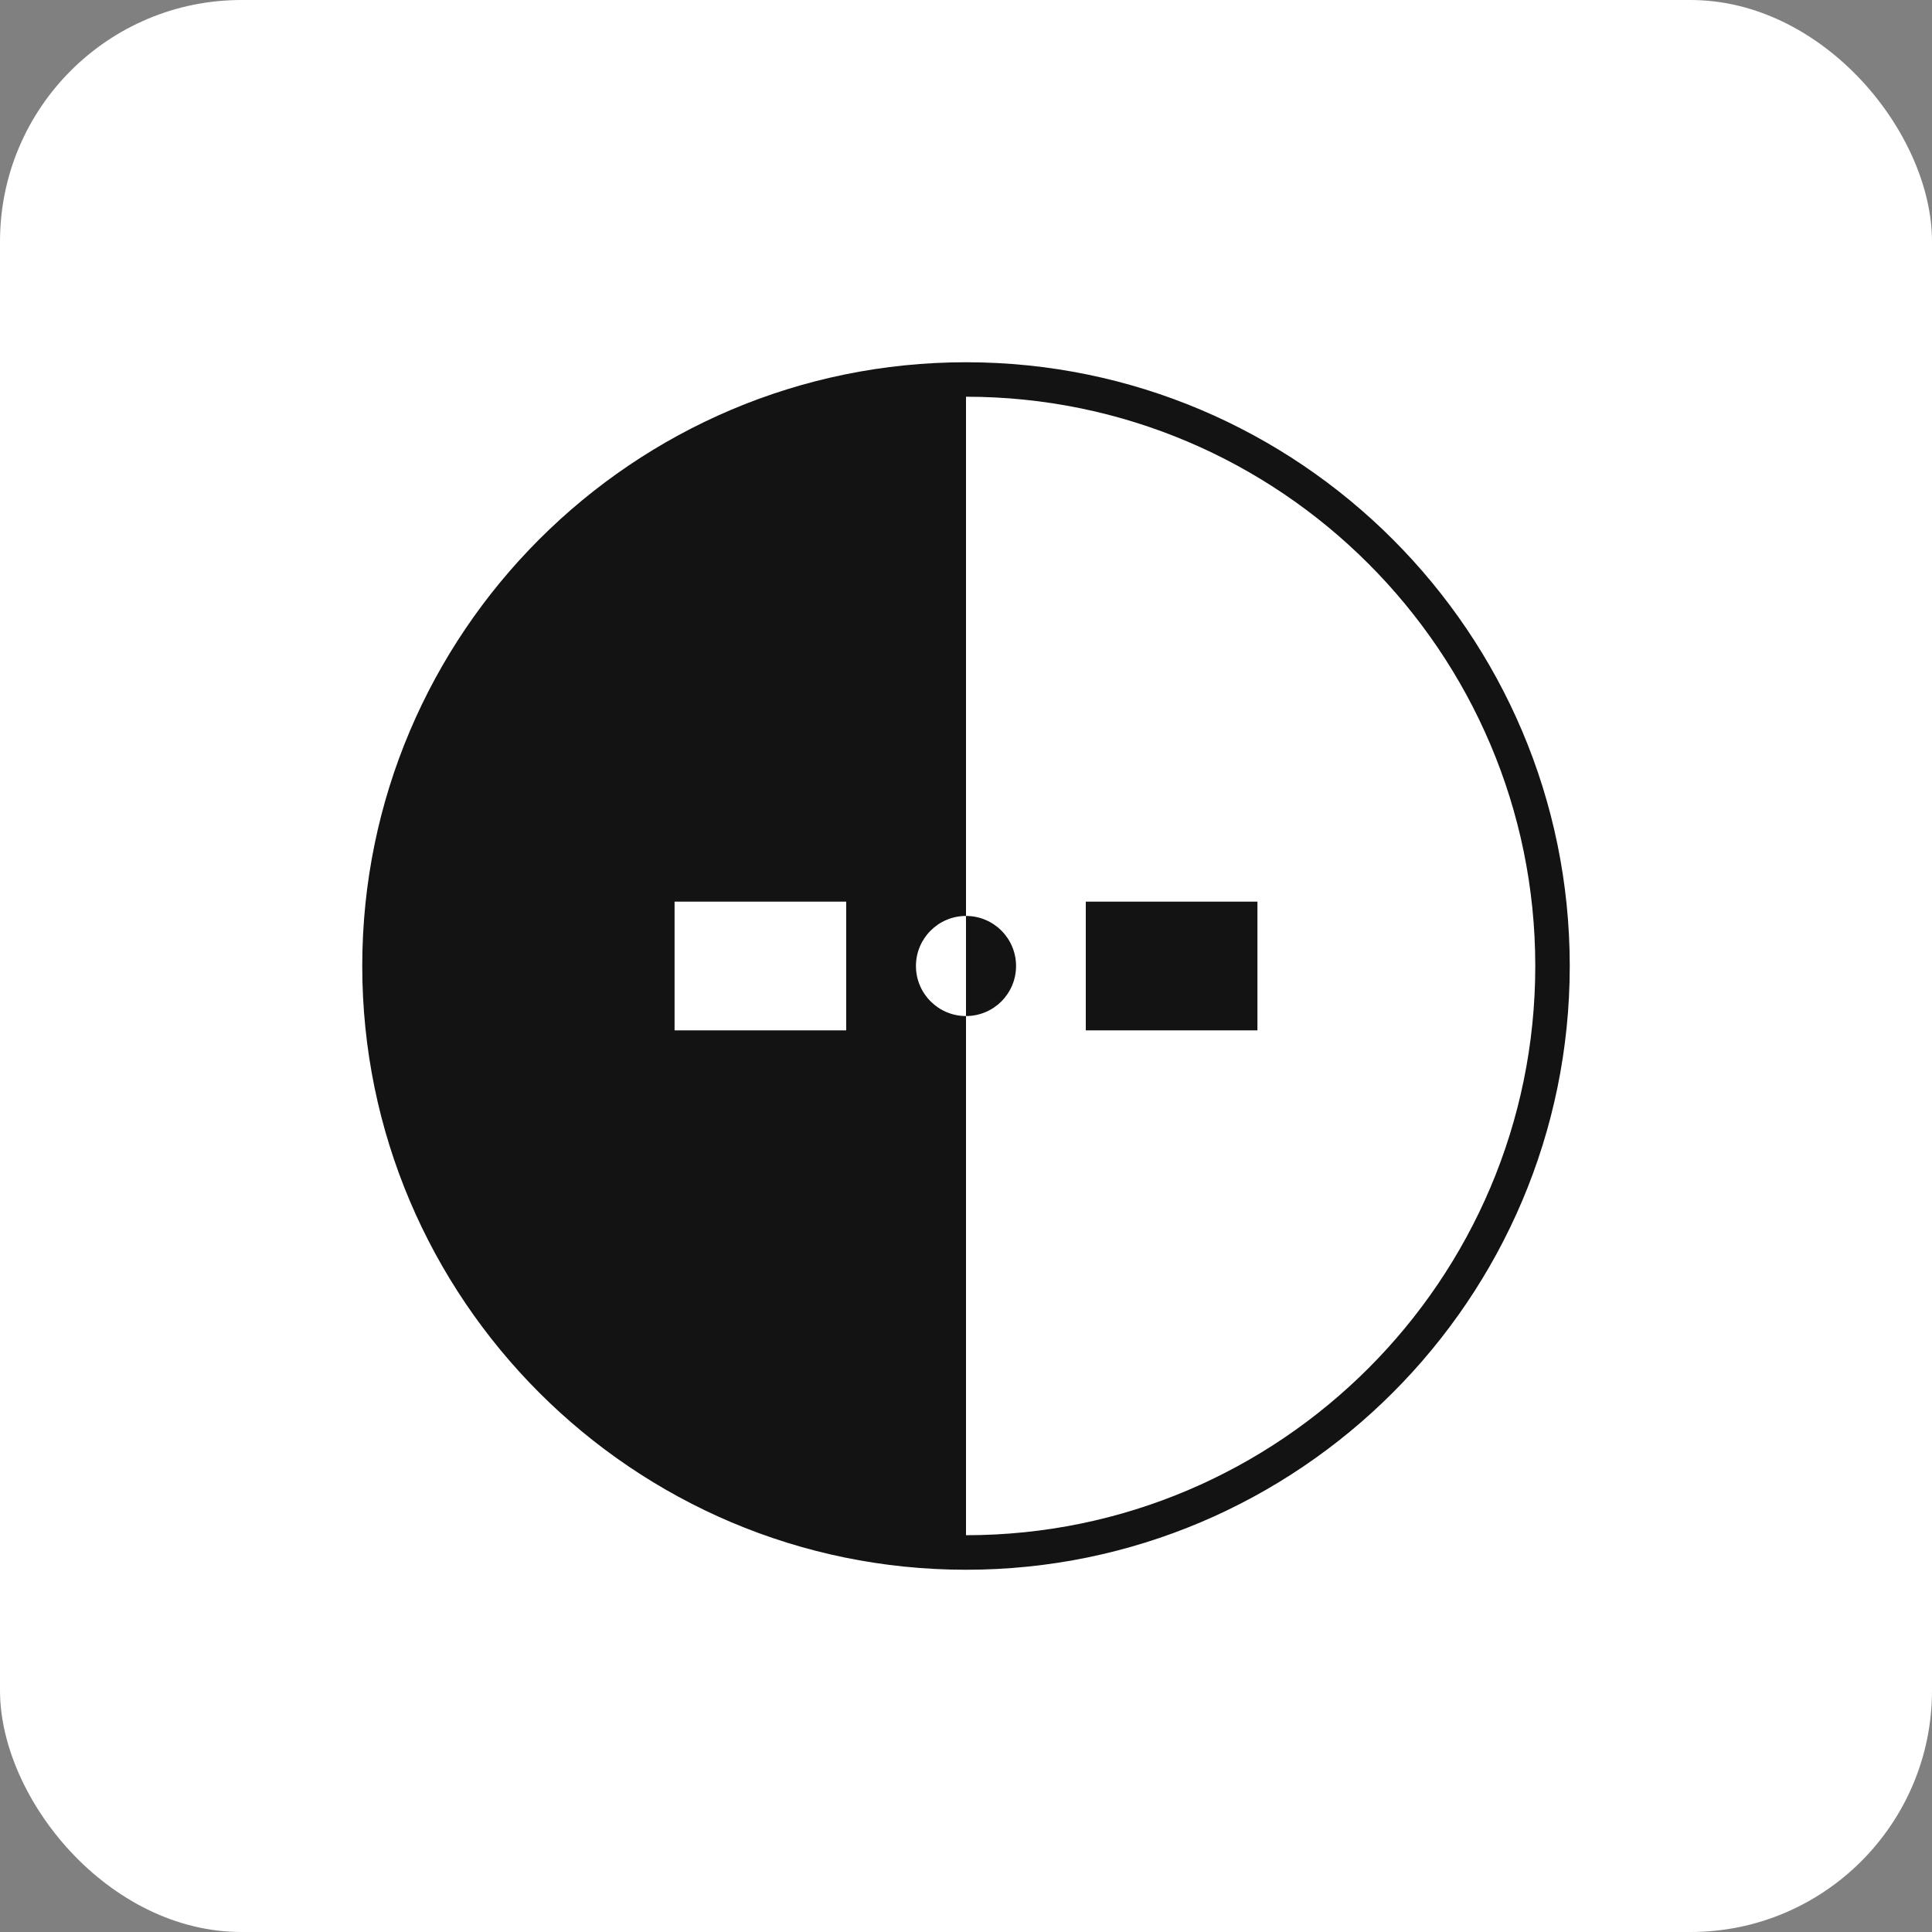 <svg width="32" height="32" viewBox="0 0 32 32" fill="none" xmlns="http://www.w3.org/2000/svg">
<rect x="0" y="0" width="32" height="32" fill="#808080" stroke="none"/>
<rect width="32" height="32" rx="4" fill="white"/>
<g clip-path="url(#clip0_68_40947)">
<path d="M16 6.285C21.366 6.285 25.715 10.634 25.715 16C25.715 21.366 21.365 25.715 16 25.715" fill="white"/>
<path d="M16 25.715C10.635 25.715 6.286 21.366 6.286 16C6.286 10.634 10.635 6.285 16 6.285" fill="#141314"/>
<path d="M16 26C10.486 26 6 21.514 6 16C6 10.486 10.486 6 16 6C21.514 6 26 10.486 26 16C26 21.514 21.514 26 16 26ZM16 6.571C10.8 6.571 6.572 10.801 6.572 16C6.572 21.199 10.801 25.428 16 25.428C21.2 25.428 25.429 21.199 25.429 16C25.429 10.801 21.2 6.571 16 6.571Z" fill="#141314"/>
<path d="M16 15.171C16.458 15.171 16.829 15.542 16.829 16C16.829 16.458 16.458 16.829 16 16.829" fill="#141314"/>
<path d="M16 16.829C15.543 16.829 15.171 16.458 15.171 16C15.171 15.542 15.543 15.171 16 15.171" fill="white"/>
<path d="M20.827 14.934H17.984V17.066H20.827V14.934Z" fill="#141314"/>
<path d="M14.016 14.934H11.173V17.066H14.016V14.934Z" fill="white"/>
</g>
<defs>
<clipPath id="clip0_68_40947">
<rect width="20" height="20" fill="white" transform="translate(6 6)"/>
</clipPath>
</defs>
</svg>
